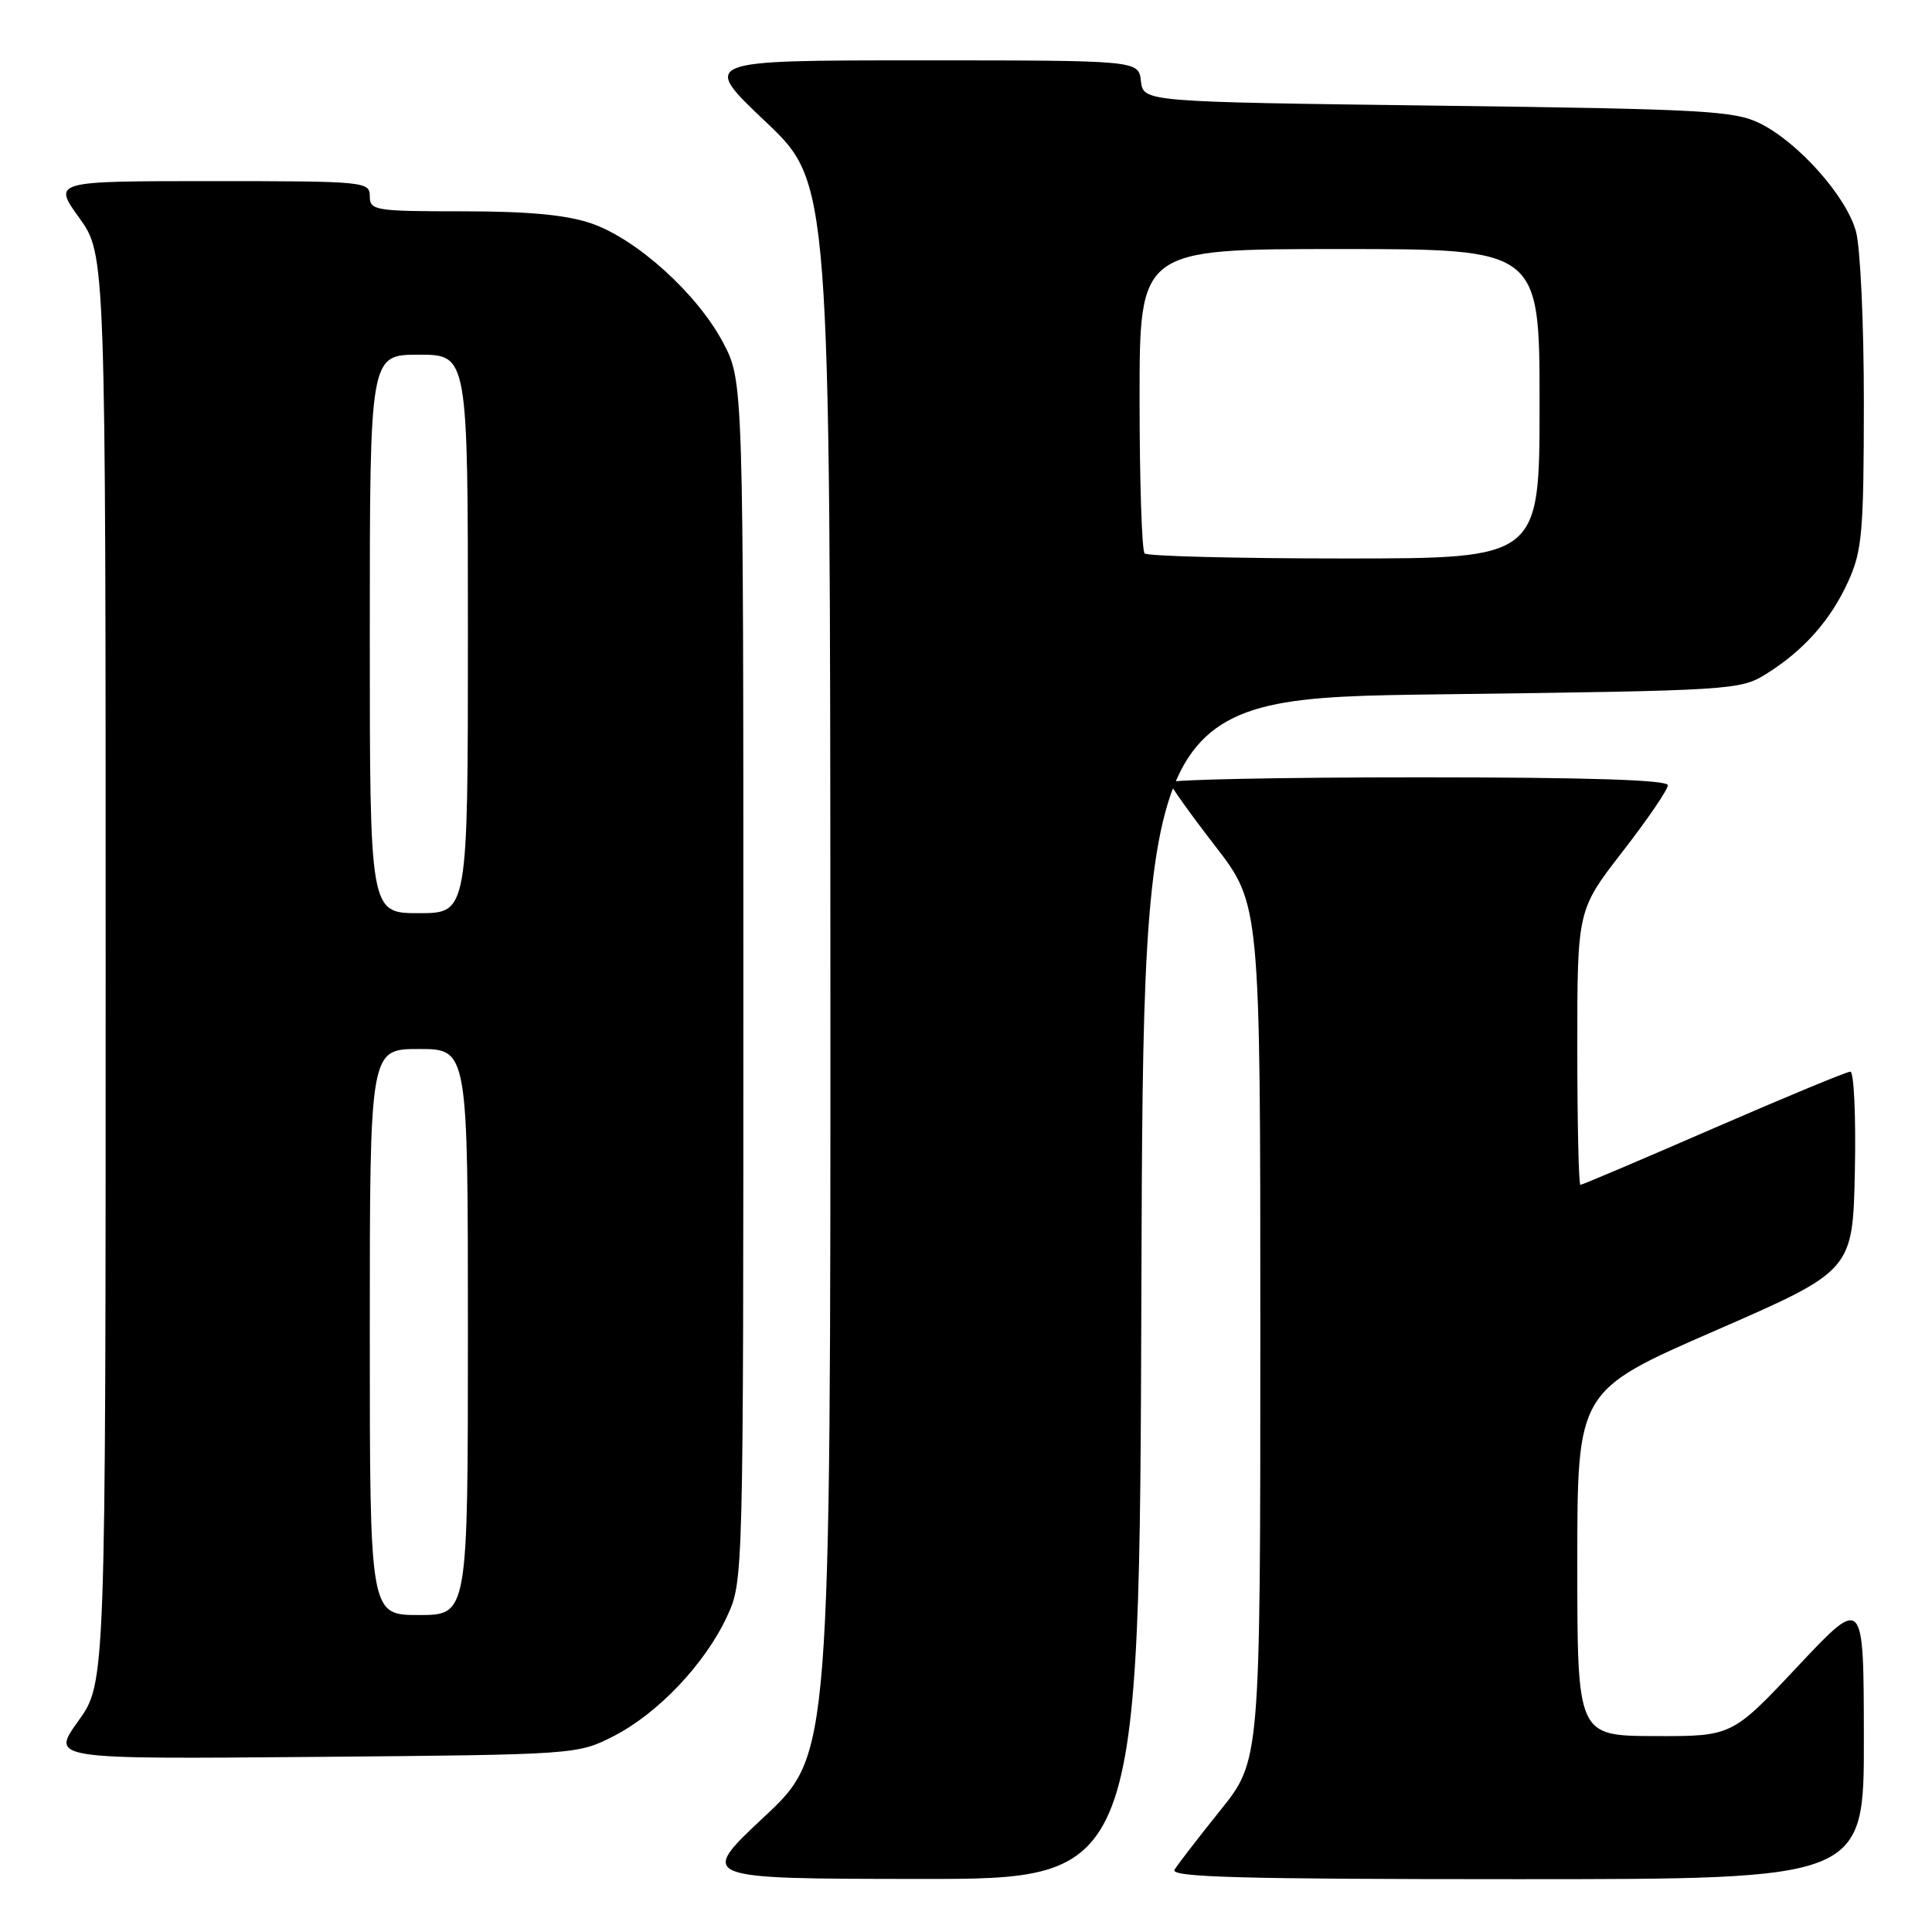 <?xml version="1.0" encoding="UTF-8" standalone="no"?>
<!DOCTYPE svg PUBLIC "-//W3C//DTD SVG 1.1//EN" "http://www.w3.org/Graphics/SVG/1.1/DTD/svg11.dtd" >
<svg xmlns="http://www.w3.org/2000/svg" xmlns:xlink="http://www.w3.org/1999/xlink" version="1.1" viewBox="0 0 256 256">
 <g >
 <path fill="currentColor"
d=" M 151.24 170.75 C 151.50 92.50 151.50 92.50 191.00 92.00 C 229.41 91.51 230.60 91.44 234.00 89.32 C 239.01 86.20 242.58 82.17 244.92 77.00 C 246.74 72.98 246.96 70.45 246.97 53.50 C 246.98 43.01 246.51 32.77 245.92 30.65 C 244.63 25.99 238.30 18.88 233.21 16.35 C 229.85 14.68 225.79 14.45 190.50 14.00 C 151.50 13.50 151.50 13.50 151.18 10.75 C 150.87 8.00 150.87 8.00 121.87 8.00 C 92.87 8.00 92.87 8.00 101.43 16.11 C 110.00 24.22 110.00 24.22 110.03 128.36 C 110.06 232.50 110.06 232.50 101.28 240.72 C 92.50 248.94 92.50 248.94 121.74 248.97 C 150.99 249.00 150.99 249.00 151.24 170.75 Z  M 246.97 230.25 C 246.95 211.50 246.95 211.50 238.22 220.79 C 229.50 230.07 229.50 230.07 219.25 230.04 C 209.00 230.00 209.00 230.00 209.00 207.14 C 209.00 184.28 209.00 184.28 227.25 176.33 C 245.50 168.37 245.50 168.37 245.78 155.19 C 245.93 147.93 245.66 142.00 245.18 142.00 C 244.70 142.00 236.55 145.38 227.07 149.50 C 217.58 153.63 209.64 157.00 209.41 157.00 C 209.19 157.00 209.00 148.81 209.00 138.79 C 209.00 120.58 209.00 120.58 215.00 112.84 C 218.30 108.58 221.00 104.63 221.00 104.05 C 221.00 103.34 210.40 103.00 188.00 103.00 C 169.85 103.00 155.00 103.30 155.00 103.66 C 155.00 104.03 157.70 107.81 161.00 112.08 C 167.00 119.84 167.00 119.84 167.00 176.56 C 167.00 233.28 167.00 233.28 161.69 239.89 C 158.77 243.53 156.04 247.06 155.63 247.75 C 155.04 248.74 164.36 249.00 200.94 249.00 C 247.00 249.00 247.00 249.00 246.97 230.25 Z  M 81.32 230.04 C 87.20 227.03 93.44 220.44 96.34 214.18 C 98.50 209.51 98.50 209.36 98.50 130.00 C 98.50 50.50 98.50 50.50 95.81 45.39 C 92.38 38.91 84.35 31.65 78.32 29.59 C 75.04 28.47 69.97 28.00 61.32 28.00 C 49.67 28.00 49.00 27.89 49.00 26.00 C 49.00 24.06 48.33 24.00 28.00 24.00 C 7.00 24.00 7.00 24.00 10.50 28.87 C 14.00 33.74 14.00 33.74 14.00 128.37 C 14.00 223.00 14.00 223.00 10.37 228.05 C 6.74 233.10 6.74 233.10 41.62 232.80 C 76.43 232.50 76.51 232.49 81.32 230.04 Z  M 151.67 73.33 C 151.30 72.97 151.00 63.74 151.00 52.83 C 151.00 33.00 151.00 33.00 177.50 33.00 C 204.00 33.00 204.00 33.00 204.00 53.50 C 204.00 74.00 204.00 74.00 178.17 74.00 C 163.96 74.00 152.03 73.70 151.67 73.33 Z  M 49.00 176.50 C 49.00 139.00 49.00 139.00 55.50 139.00 C 62.00 139.00 62.00 139.00 62.00 176.50 C 62.00 214.00 62.00 214.00 55.50 214.00 C 49.00 214.00 49.00 214.00 49.00 176.50 Z  M 49.00 84.00 C 49.00 47.00 49.00 47.00 55.50 47.00 C 62.00 47.00 62.00 47.00 62.00 84.00 C 62.00 121.00 62.00 121.00 55.50 121.00 C 49.00 121.00 49.00 121.00 49.00 84.00 Z "/>
</g>
</svg>